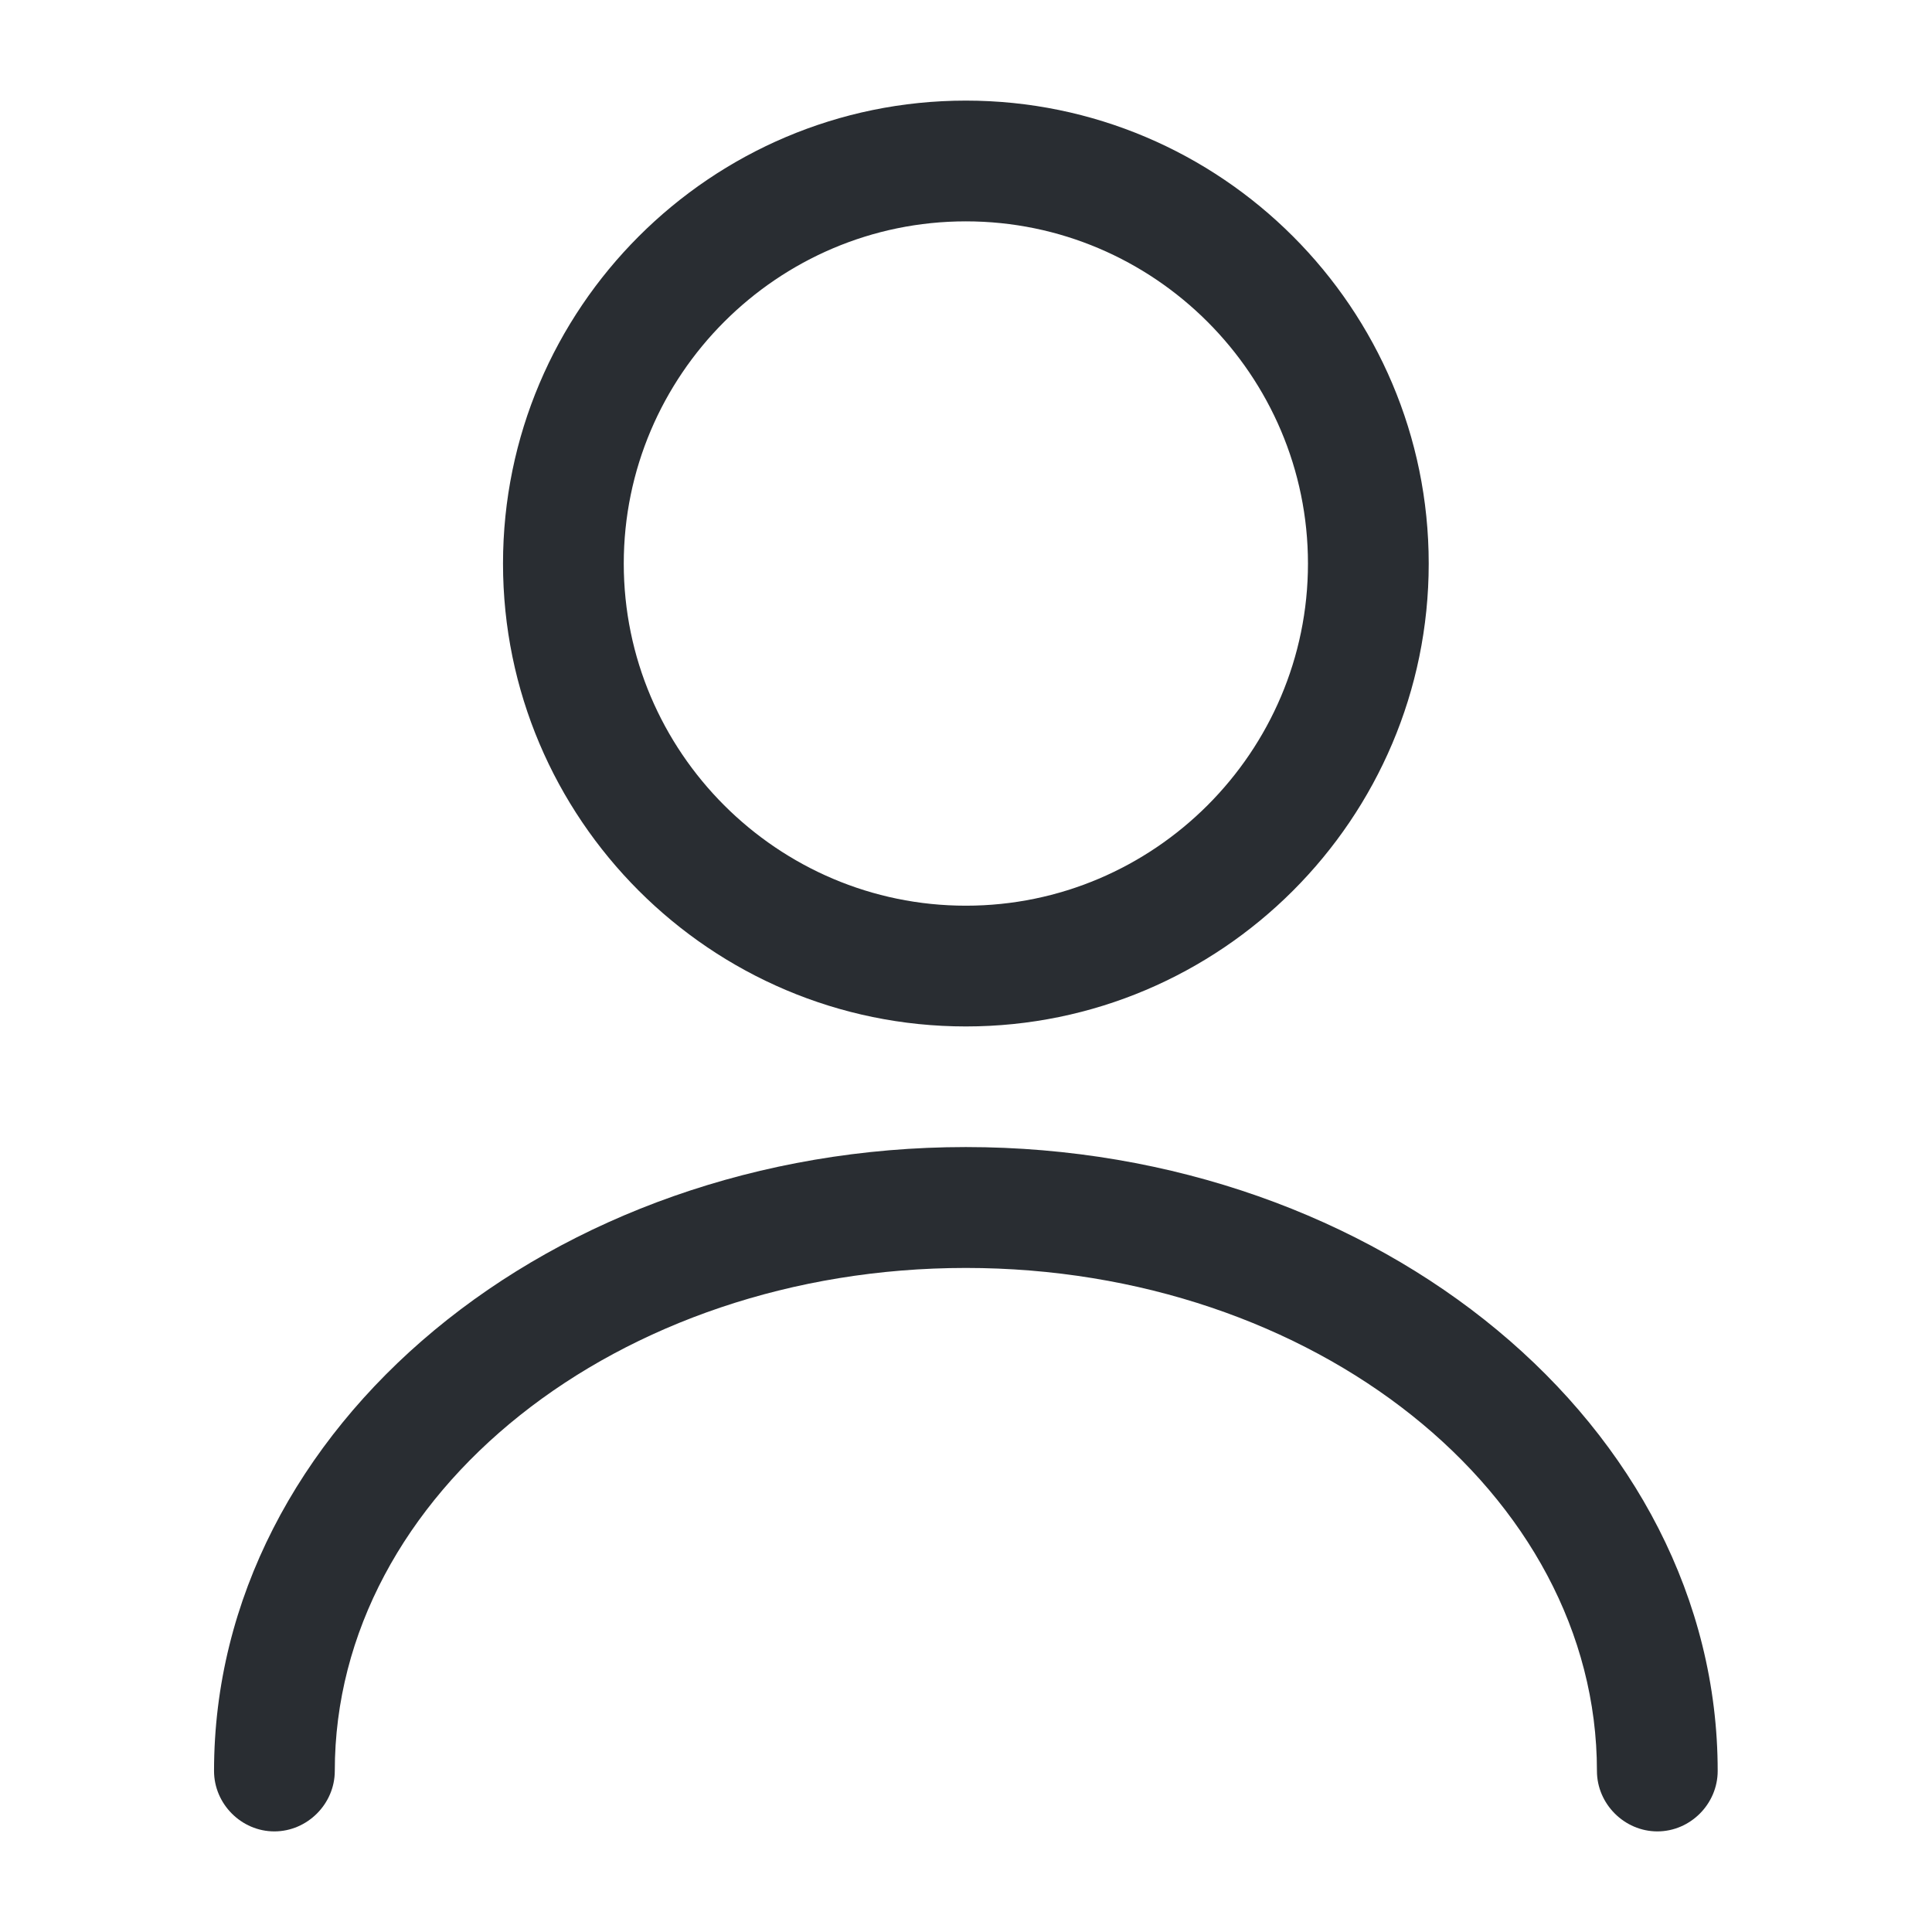 <svg width="14" height="14" viewBox="0 0 14 14" fill="none" xmlns="http://www.w3.org/2000/svg">
<g id="vuesax/outline/user">
<g id="user">
<path id="Vector" d="M6.999 7.438C5.15 7.438 3.645 5.933 3.645 4.084C3.645 2.234 5.15 0.729 6.999 0.729C8.848 0.729 10.353 2.234 10.353 4.084C10.353 5.933 8.848 7.438 6.999 7.438ZM6.999 1.604C5.634 1.604 4.52 2.719 4.52 4.084C4.52 5.449 5.634 6.563 6.999 6.563C8.364 6.563 9.478 5.449 9.478 4.084C9.478 2.719 8.364 1.604 6.999 1.604Z" fill="#292D32"/>
<path id="Vector_2" d="M12.01 13.271C11.771 13.271 11.572 13.072 11.572 12.833C11.572 10.821 9.519 9.188 6.999 9.188C4.479 9.188 2.426 10.821 2.426 12.833C2.426 13.072 2.227 13.271 1.988 13.271C1.749 13.271 1.551 13.072 1.551 12.833C1.551 10.342 3.995 8.312 6.999 8.312C10.003 8.312 12.447 10.342 12.447 12.833C12.447 13.072 12.249 13.271 12.01 13.271Z" fill="#292D32"/>
</g>
</g>
</svg>
